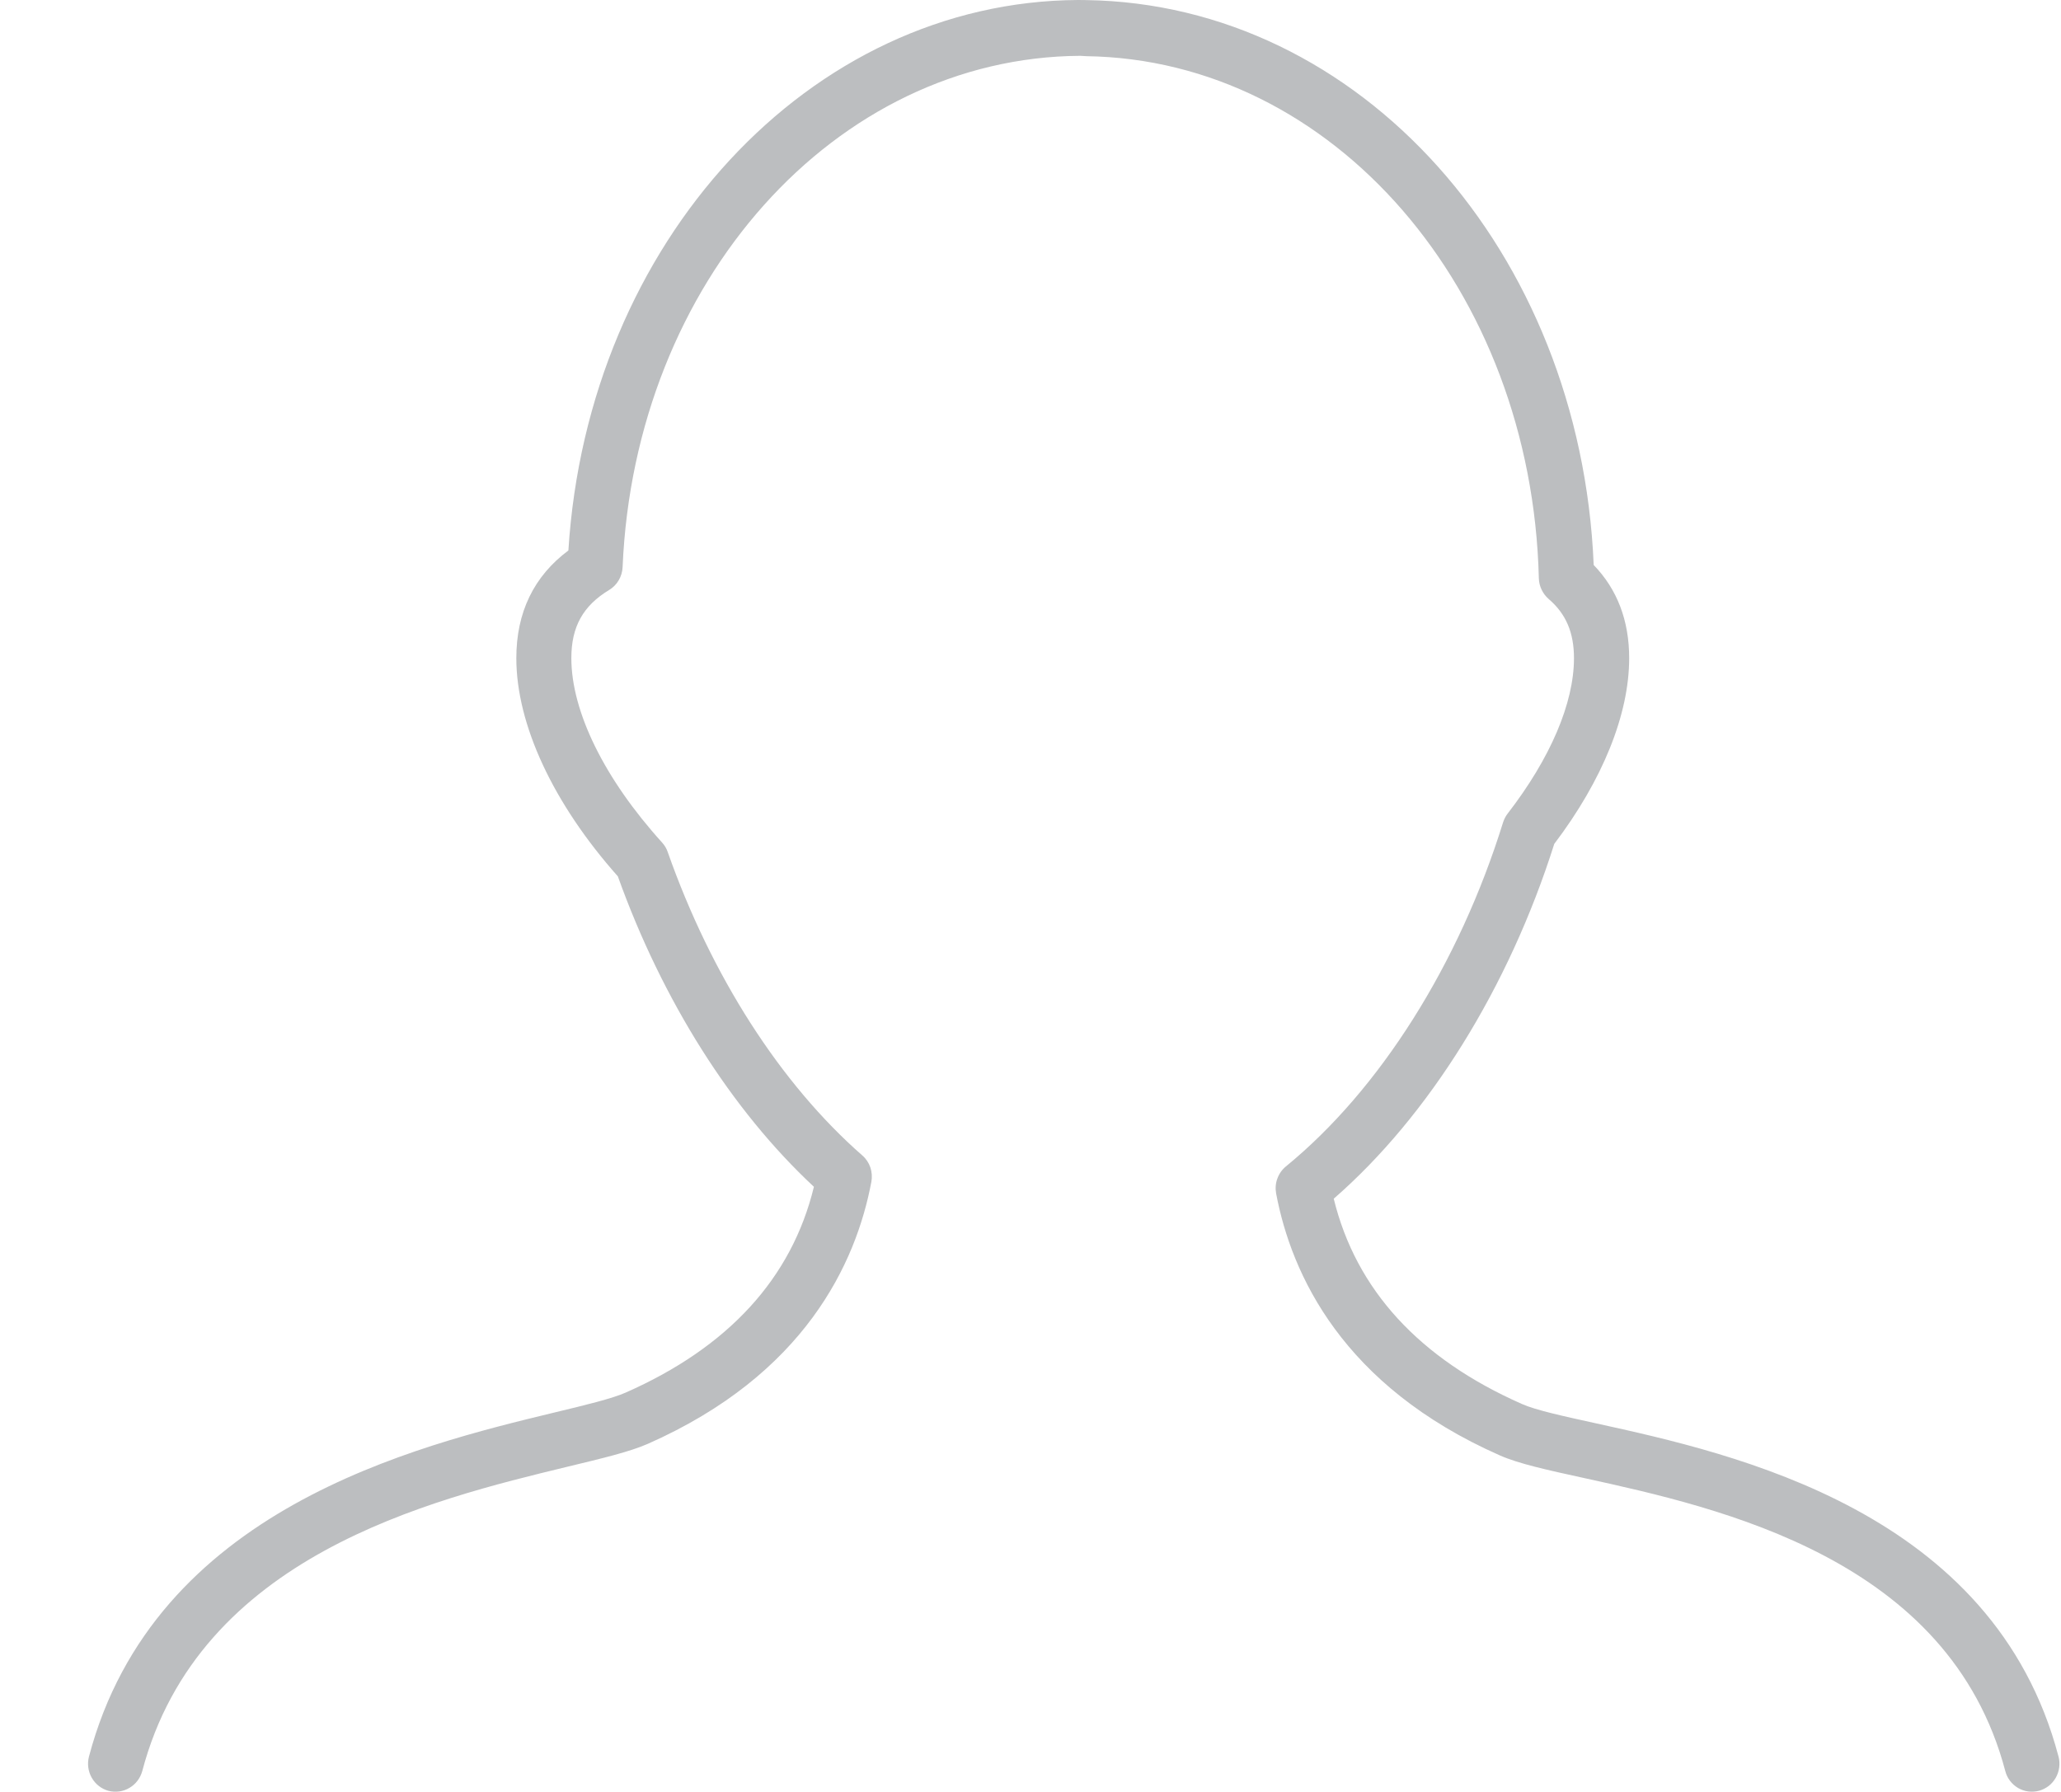 <svg width="23" height="20" viewBox="0 0 23 20" fill="none" xmlns="http://www.w3.org/2000/svg">
<path d="M1.211 19.988C1.29 20.008 1.374 19.997 1.444 19.955C1.515 19.914 1.566 19.846 1.588 19.766C2.222 17.364 4.798 16.742 6.338 16.369C6.724 16.276 7.029 16.203 7.227 16.116C8.981 15.342 9.553 14.099 9.724 13.191C9.734 13.137 9.73 13.082 9.713 13.03C9.695 12.978 9.664 12.931 9.623 12.896C8.709 12.095 7.939 10.893 7.452 9.511C7.439 9.471 7.417 9.435 7.389 9.404C6.746 8.694 6.376 7.943 6.376 7.345C6.376 6.996 6.506 6.761 6.799 6.584C6.842 6.558 6.879 6.521 6.905 6.476C6.931 6.432 6.946 6.381 6.948 6.329C7.084 3.146 9.317 0.639 12.056 0.623L12.122 0.627C14.875 0.666 17.094 3.226 17.173 6.455C17.174 6.499 17.185 6.543 17.204 6.582C17.223 6.622 17.25 6.657 17.283 6.686C17.476 6.851 17.565 7.061 17.565 7.346C17.565 7.847 17.302 8.463 16.826 9.079C16.803 9.108 16.786 9.142 16.774 9.178C16.282 10.762 15.398 12.162 14.351 13.018C14.307 13.054 14.274 13.101 14.255 13.154C14.235 13.207 14.231 13.264 14.241 13.32C14.412 14.227 14.984 15.47 16.738 16.244C16.945 16.336 17.267 16.407 17.675 16.496C19.2 16.831 21.752 17.393 22.378 19.766C22.388 19.806 22.406 19.843 22.431 19.876C22.455 19.908 22.486 19.935 22.521 19.956C22.556 19.976 22.595 19.99 22.635 19.995C22.675 20 22.716 19.997 22.755 19.987C22.794 19.976 22.83 19.958 22.863 19.933C22.895 19.908 22.921 19.877 22.942 19.841C22.962 19.805 22.975 19.766 22.98 19.726C22.985 19.685 22.983 19.643 22.972 19.604C22.249 16.862 19.358 16.226 17.806 15.885C17.446 15.806 17.135 15.738 16.984 15.67C15.839 15.165 15.133 14.396 14.884 13.379C15.947 12.453 16.837 11.023 17.345 9.419C17.885 8.706 18.181 7.973 18.181 7.346C18.181 6.928 18.049 6.579 17.785 6.306C17.639 2.804 15.177 0.046 12.122 0.001L12.031 0C9.031 0.016 6.559 2.702 6.343 6.144C5.958 6.431 5.762 6.834 5.762 7.346C5.762 8.086 6.174 8.97 6.895 9.781C7.393 11.171 8.165 12.391 9.083 13.246C8.835 14.266 8.129 15.037 6.982 15.543C6.834 15.609 6.538 15.681 6.196 15.763C4.632 16.141 1.722 16.844 0.993 19.605C0.972 19.685 0.983 19.77 1.024 19.842C1.065 19.914 1.132 19.966 1.211 19.988Z" fill="#BCBEC0"/>
</svg>
